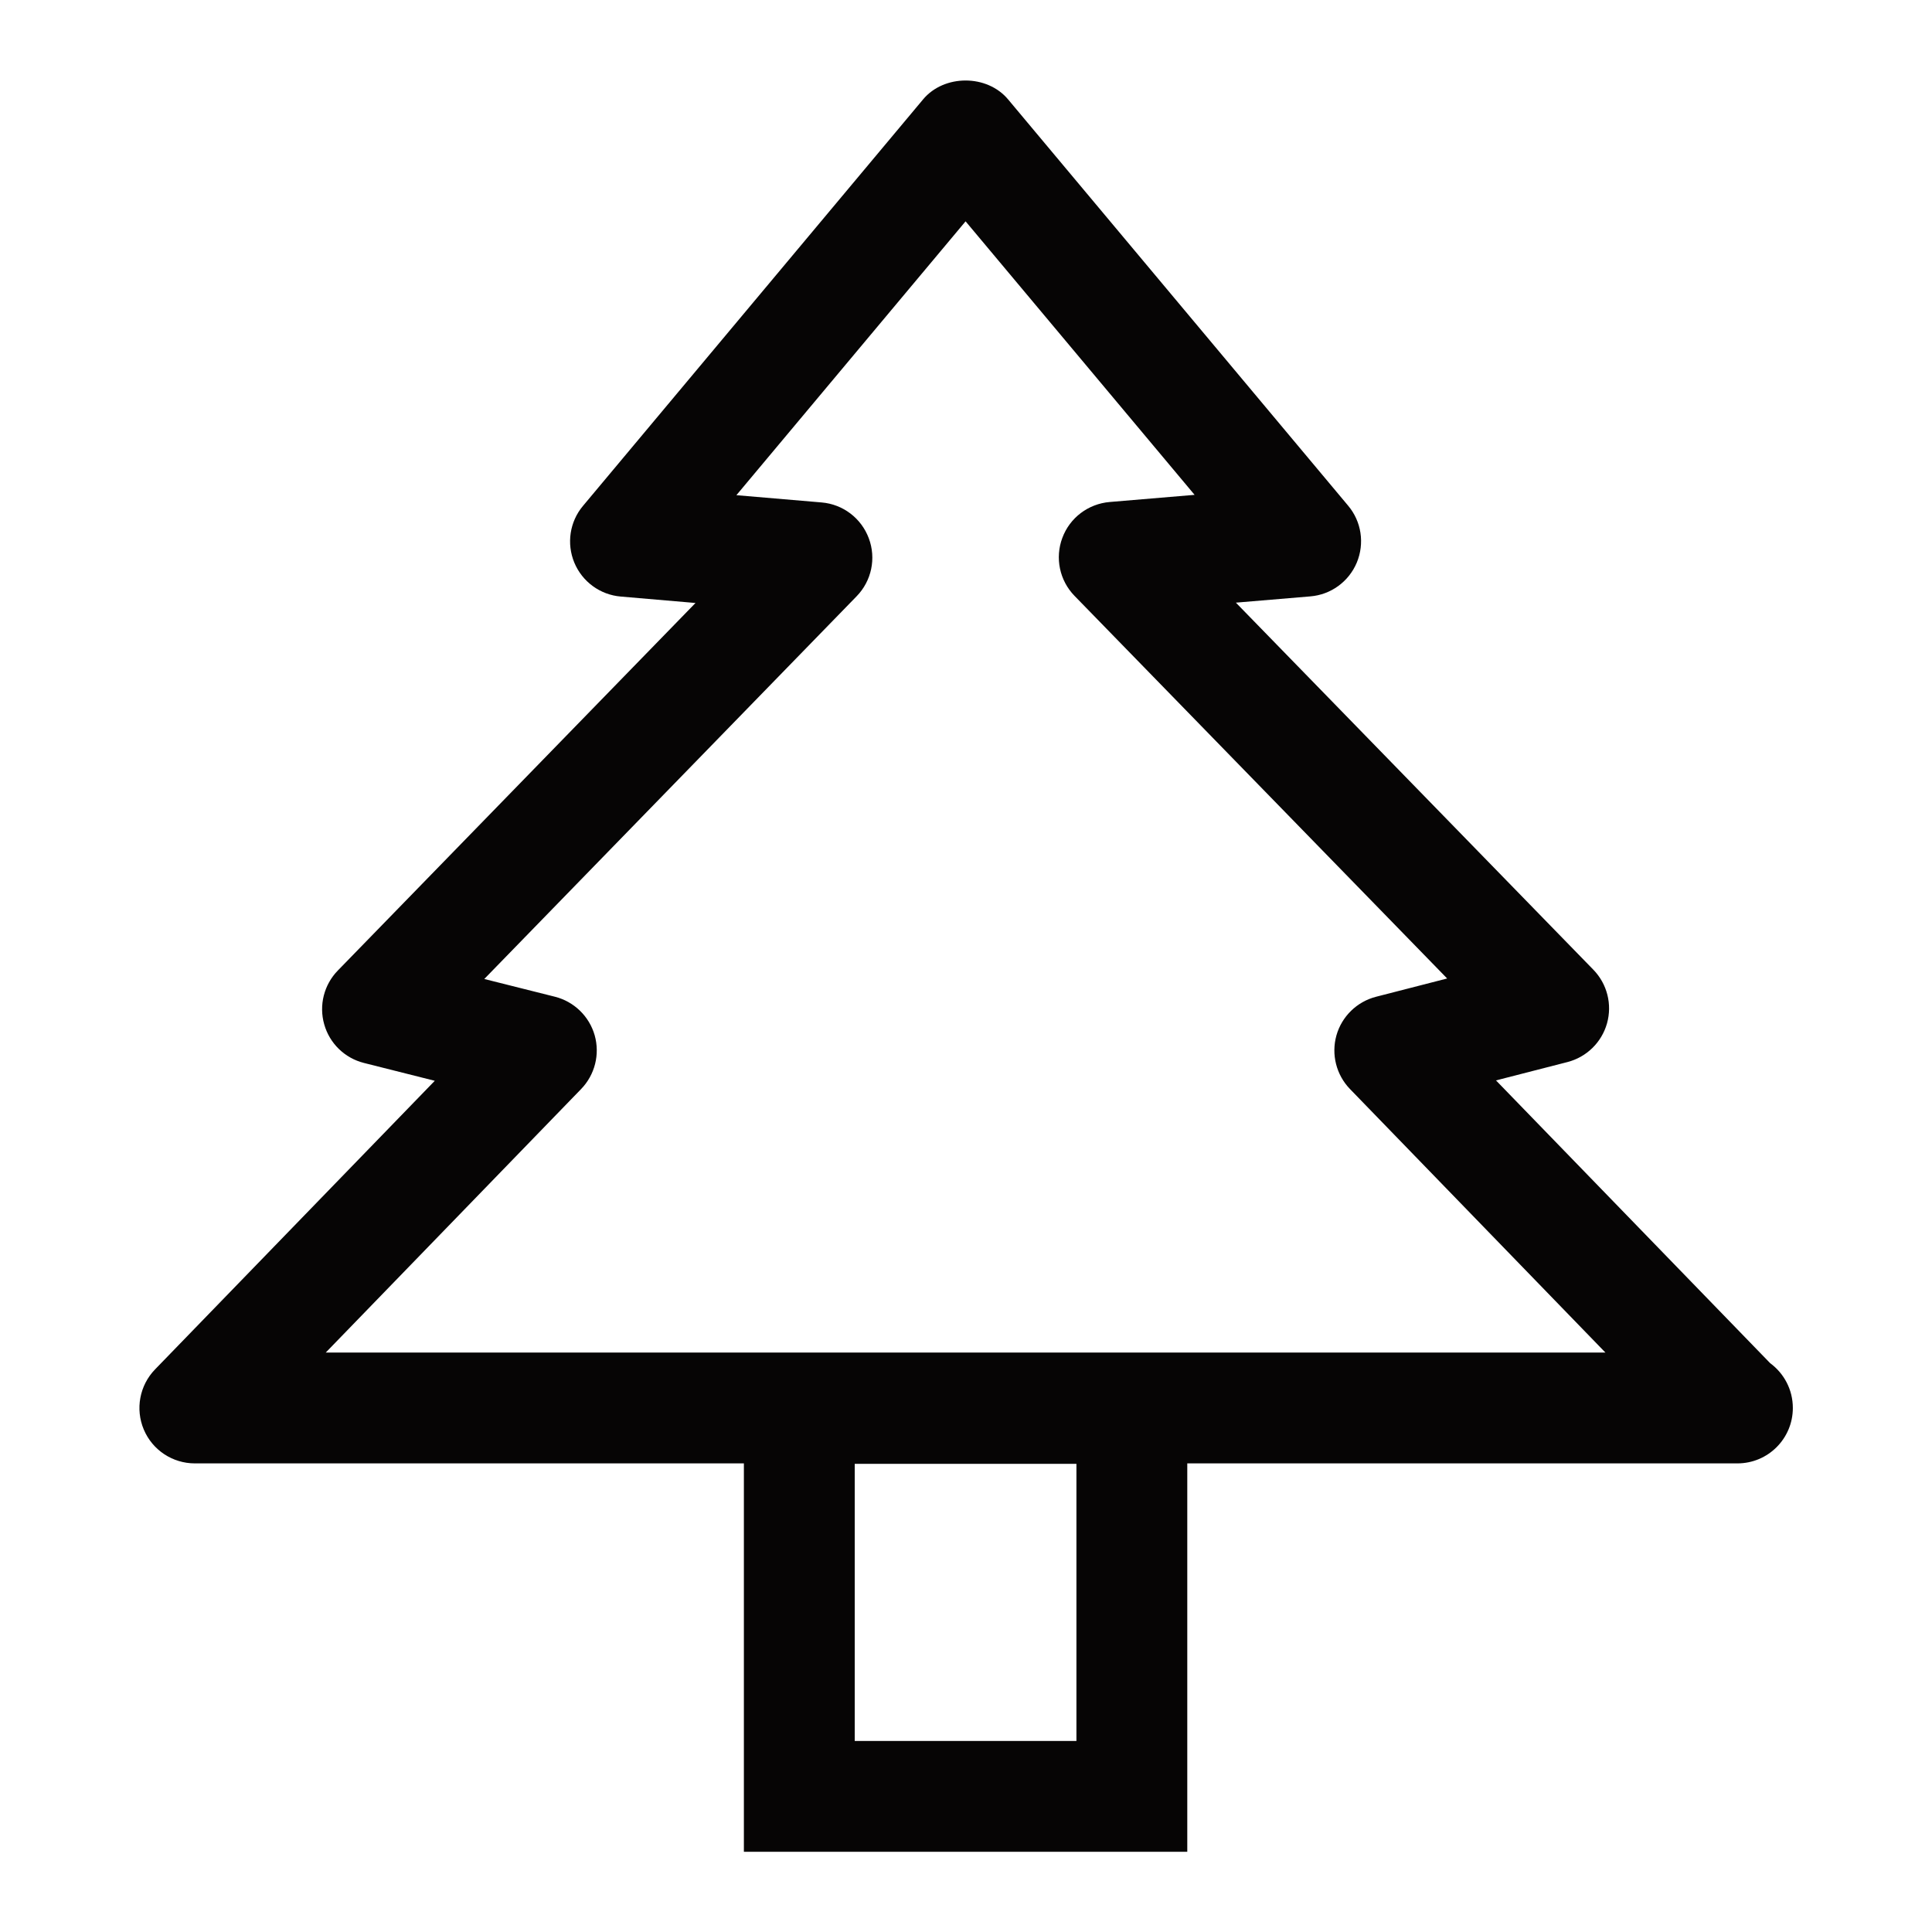 <?xml version="1.0" encoding="utf-8"?>
<svg xmlns="http://www.w3.org/2000/svg" height="48" width="48" viewBox="0 0 48 48">
  <g>
    <path id="path1" transform="rotate(0,24,24) translate(3.464,2) scale(1.377,1.377)  " fill="#060505" d="M12.906,24.959L12.906,29.959 16.906,29.959 16.906,24.959z M14.906,2.541L10.771,7.482 12.308,7.613C12.693,7.645 13.025,7.897 13.16,8.26 13.296,8.622 13.21,9.029 12.94,9.306L6.222,16.211 7.496,16.531C7.842,16.618 8.116,16.884 8.214,17.227 8.311,17.571 8.218,17.94 7.969,18.197L3.362,22.951 26.45,22.951 21.842,18.197C21.594,17.941 21.501,17.572 21.597,17.229 21.694,16.887 21.966,16.621 22.311,16.532L23.595,16.202 16.872,9.299C16.602,9.022 16.516,8.614 16.652,8.252 16.787,7.888 17.12,7.638 17.506,7.605L19.038,7.476z M14.906,0C15.195,0,15.483,0.114,15.673,0.341L21.808,7.671C22.049,7.957 22.108,8.352 21.965,8.697 21.821,9.042 21.497,9.278 21.125,9.308L19.783,9.421 26.233,16.044C26.481,16.299 26.576,16.668 26.479,17.012 26.383,17.354 26.111,17.621 25.765,17.71L24.476,18.041 29.423,23.143C29.671,23.325 29.832,23.619 29.832,23.951 29.832,24.504 29.384,24.951 28.832,24.951 28.827,24.952 28.82,24.952 28.812,24.951L18.906,24.951 18.906,31.959 10.906,31.959 10.906,24.951 1,24.951C0.598,24.951 0.235,24.711 0.079,24.341 -0.077,23.972 0.002,23.544 0.282,23.255L5.329,18.048 4.051,17.726C3.705,17.639 3.431,17.374 3.334,17.029 3.236,16.685 3.33,16.315 3.579,16.059L10.033,9.427 8.685,9.311C8.313,9.28 7.991,9.044 7.847,8.7 7.704,8.355 7.763,7.96 8.004,7.674L14.139,0.341C14.328,0.114,14.617,0,14.906,0z" />
  </g>
</svg>

